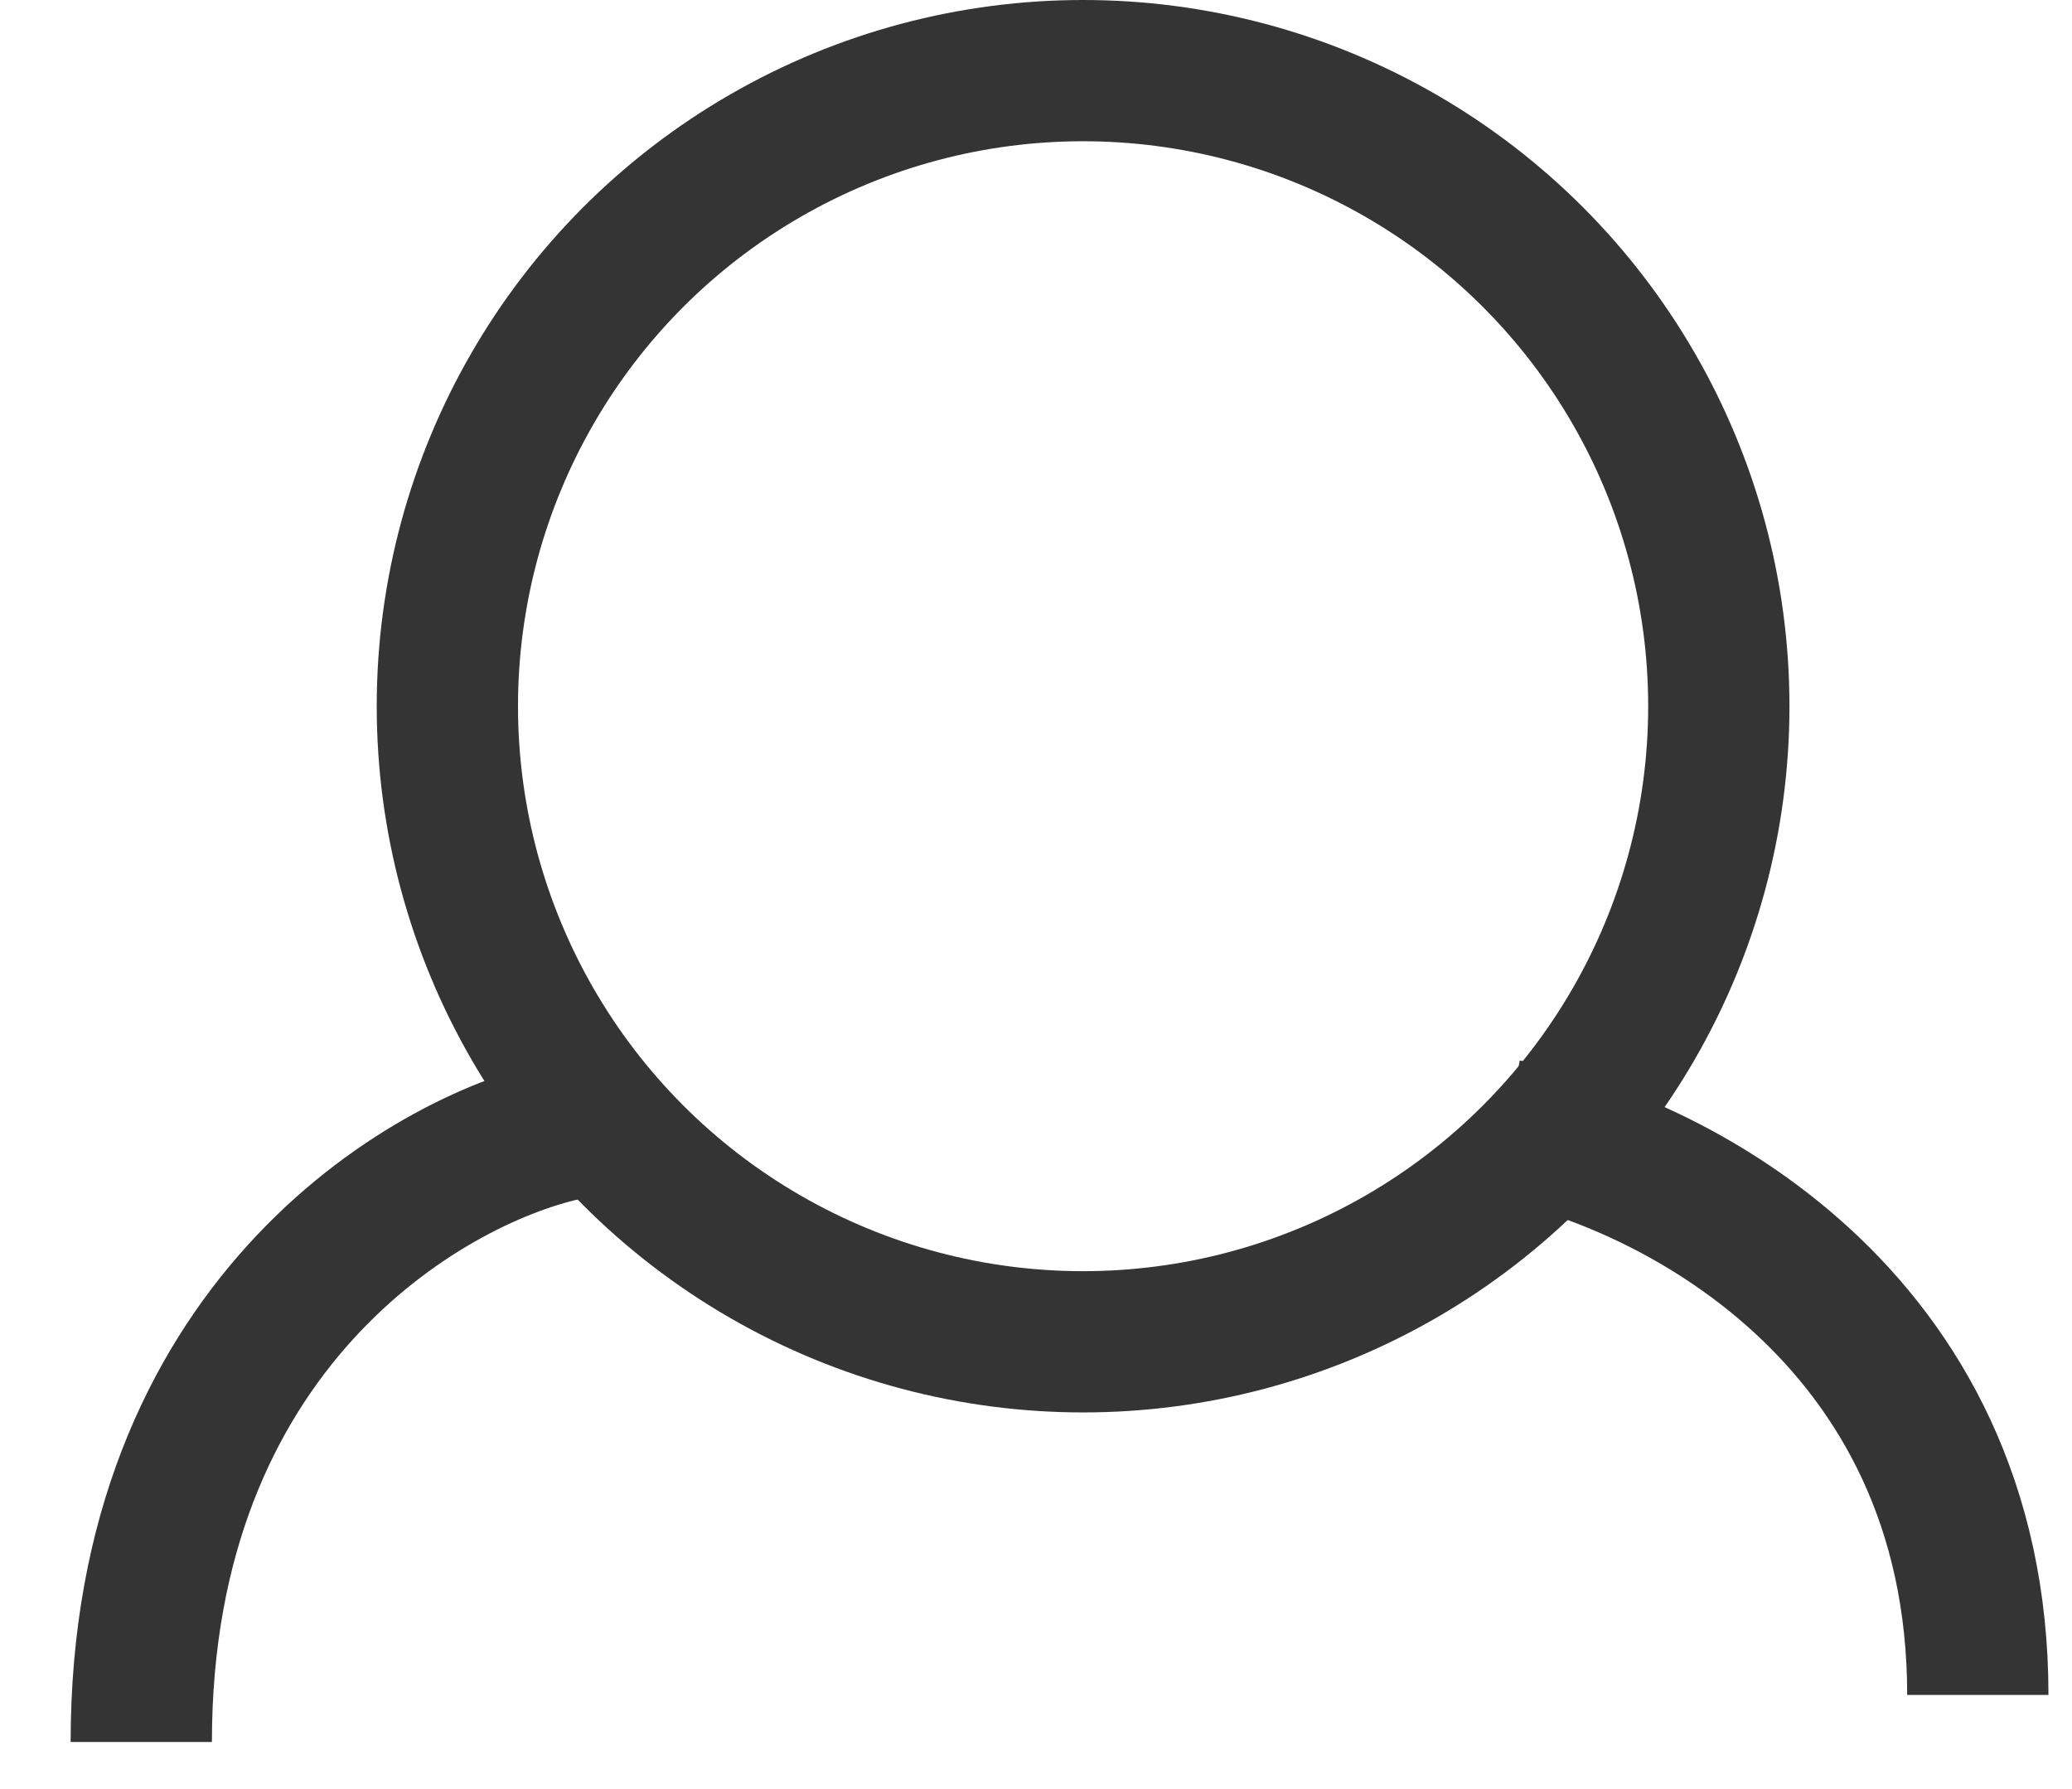 <svg width="22" height="19" viewBox="0 0 22 19" fill="none" xmlns="http://www.w3.org/2000/svg">
<circle cx="11.5" cy="7.5" r="6.75" stroke="#343434" stroke-width="1.5"/>
<path d="M6 12C4.5 12.333 1.5 14.1 1.5 18.5" stroke="#343434" stroke-width="1.5"/>
<path d="M16 12C17.667 12.308 21 13.938 21 18" stroke="#343434" stroke-width="1.5"/>
</svg>

